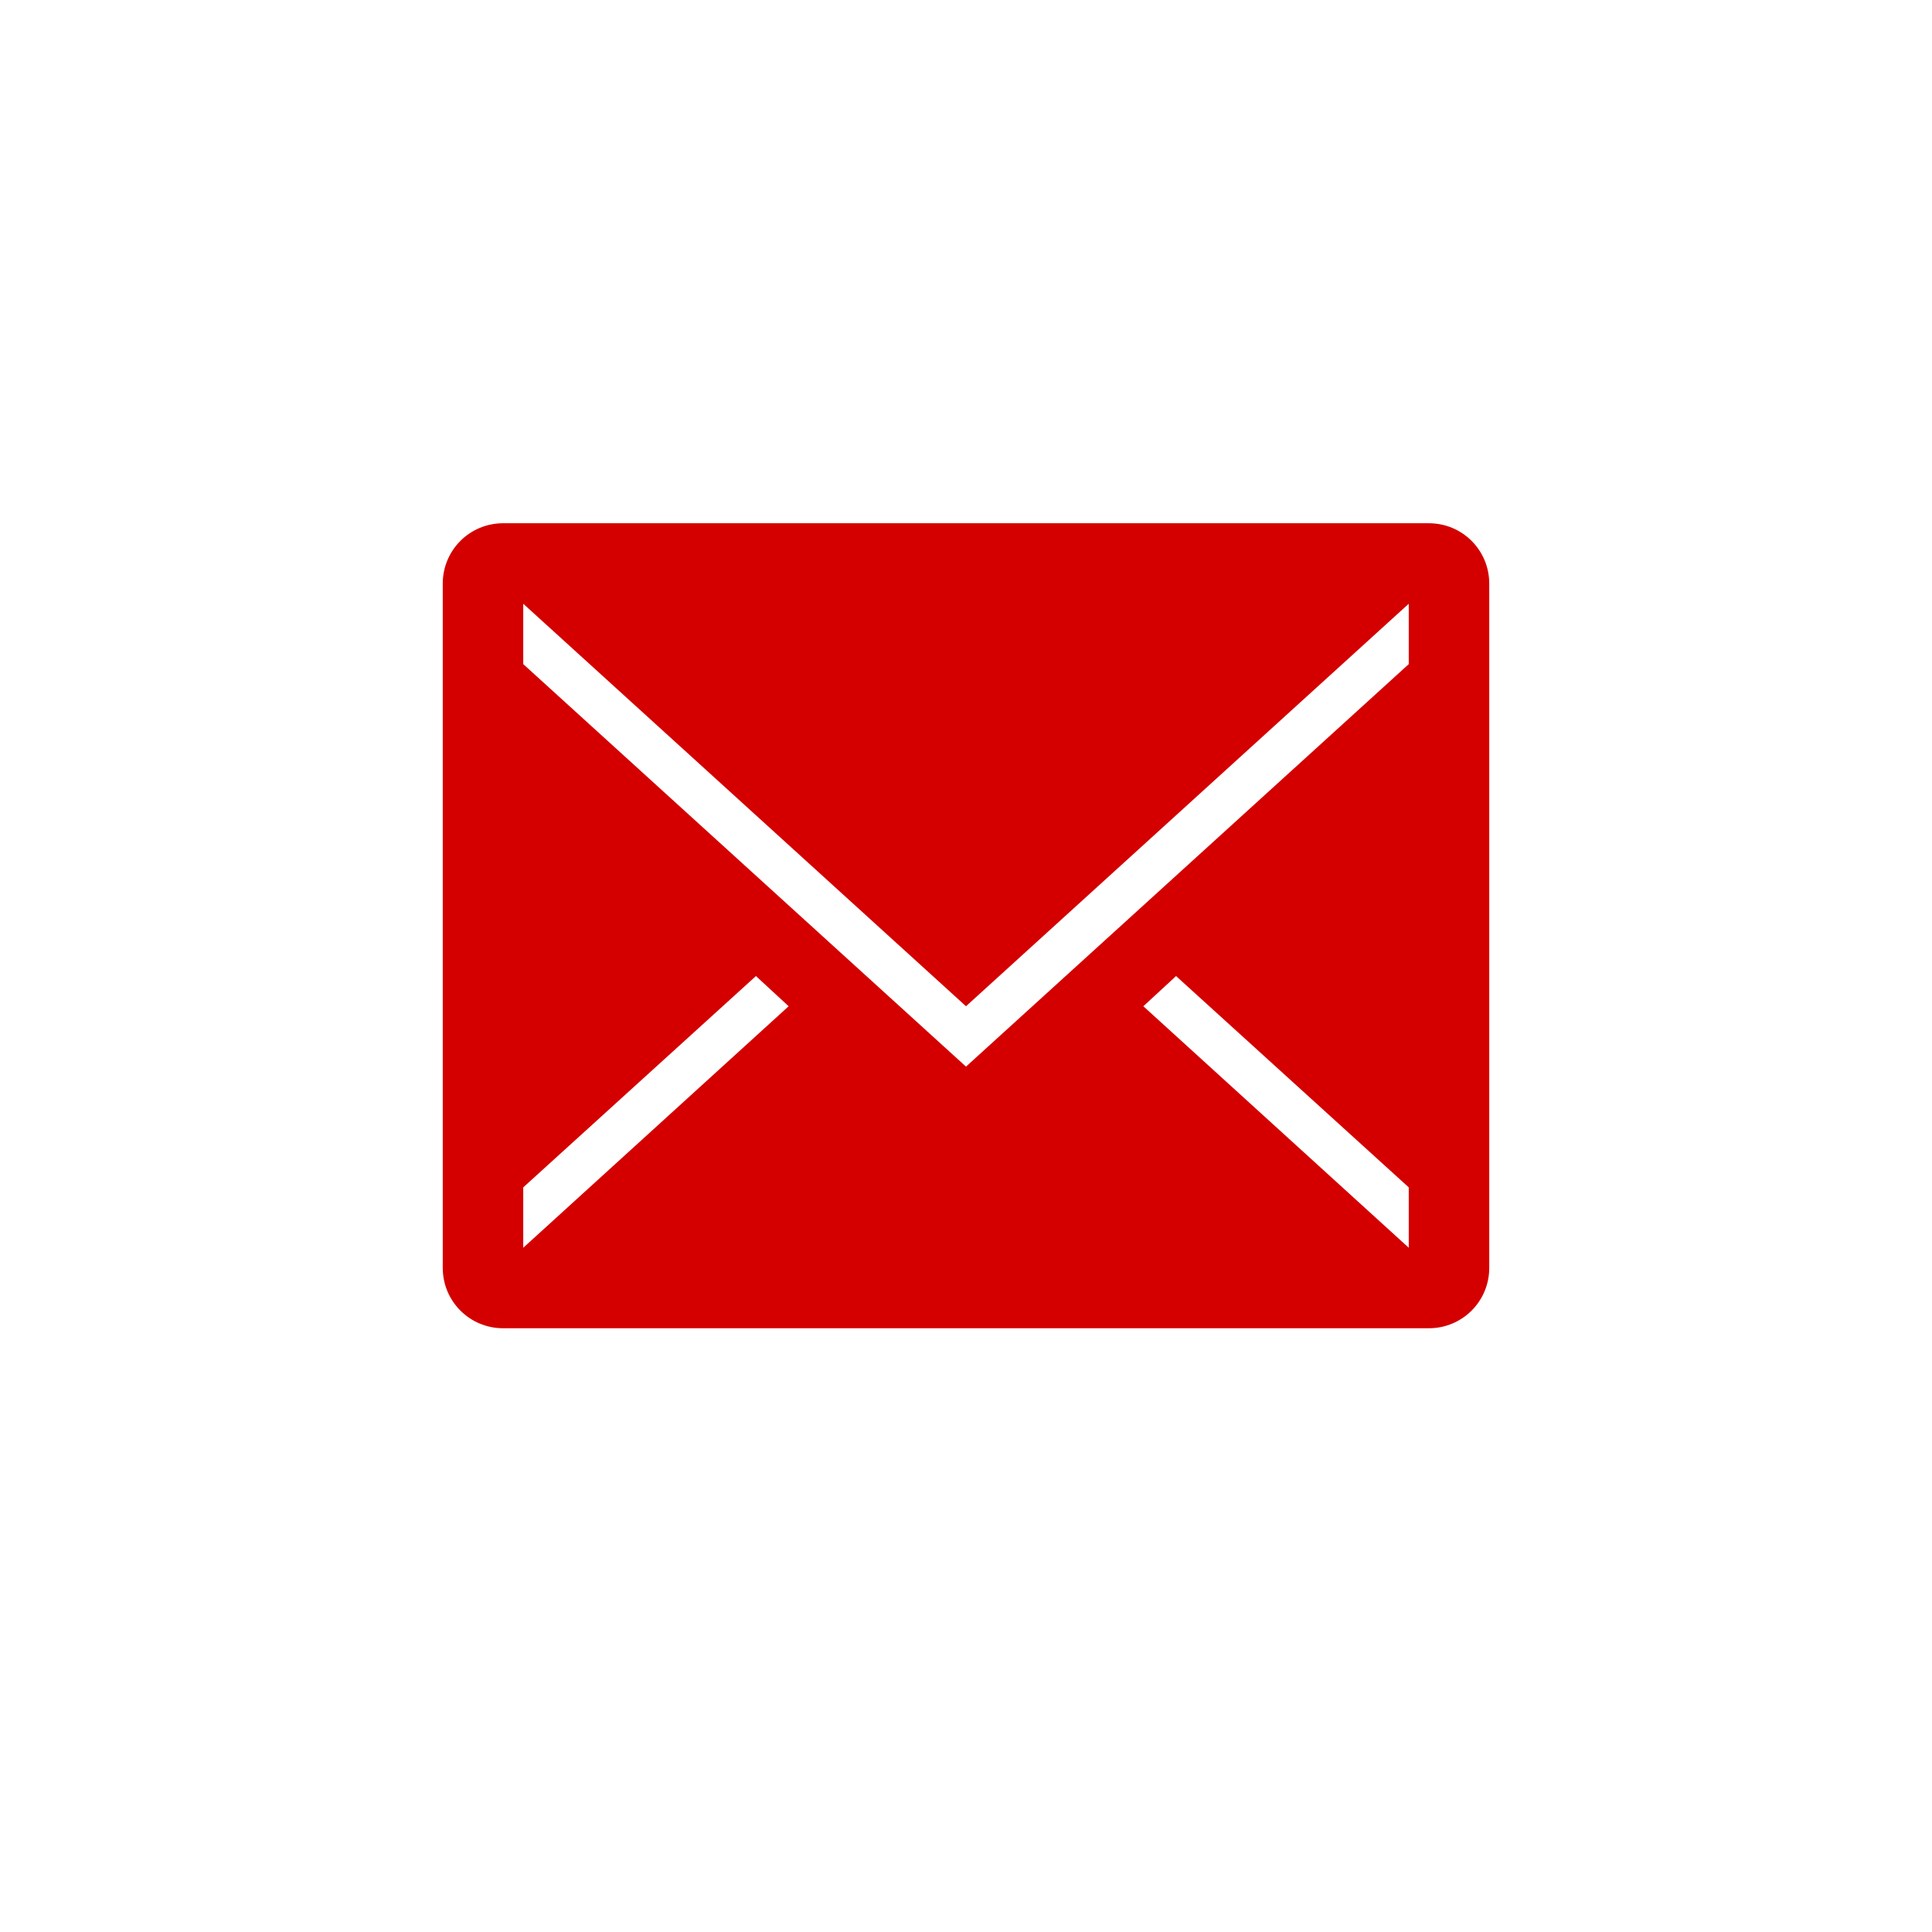 
<svg width="96" height="96" version="1.1" xmlns="http://www.w3.org/2000/svg">
	<path d="M 25 26 C 23.338 26 22 27.338 22 29 L 22 63 C 22 64.662 23.338 66 25 66 L 71 66 C 72.662 66 74 64.662 74 63 L 74 29 C 74 27.338 72.662 26 71 26 L 25 26 z M 26 30 L 48 50 L 70 30 L 70 33 L 48 53 L 26 33 L 26 30 z M 37.562 48.5 L 39.188 50 L 26 62 L 26 59 L 37.562 48.5 z M 58.438 48.5 L 70 59 L 70 62 L 56.812 50 L 58.438 48.5 z " class="error" fill="#d40000"/>

</svg>
